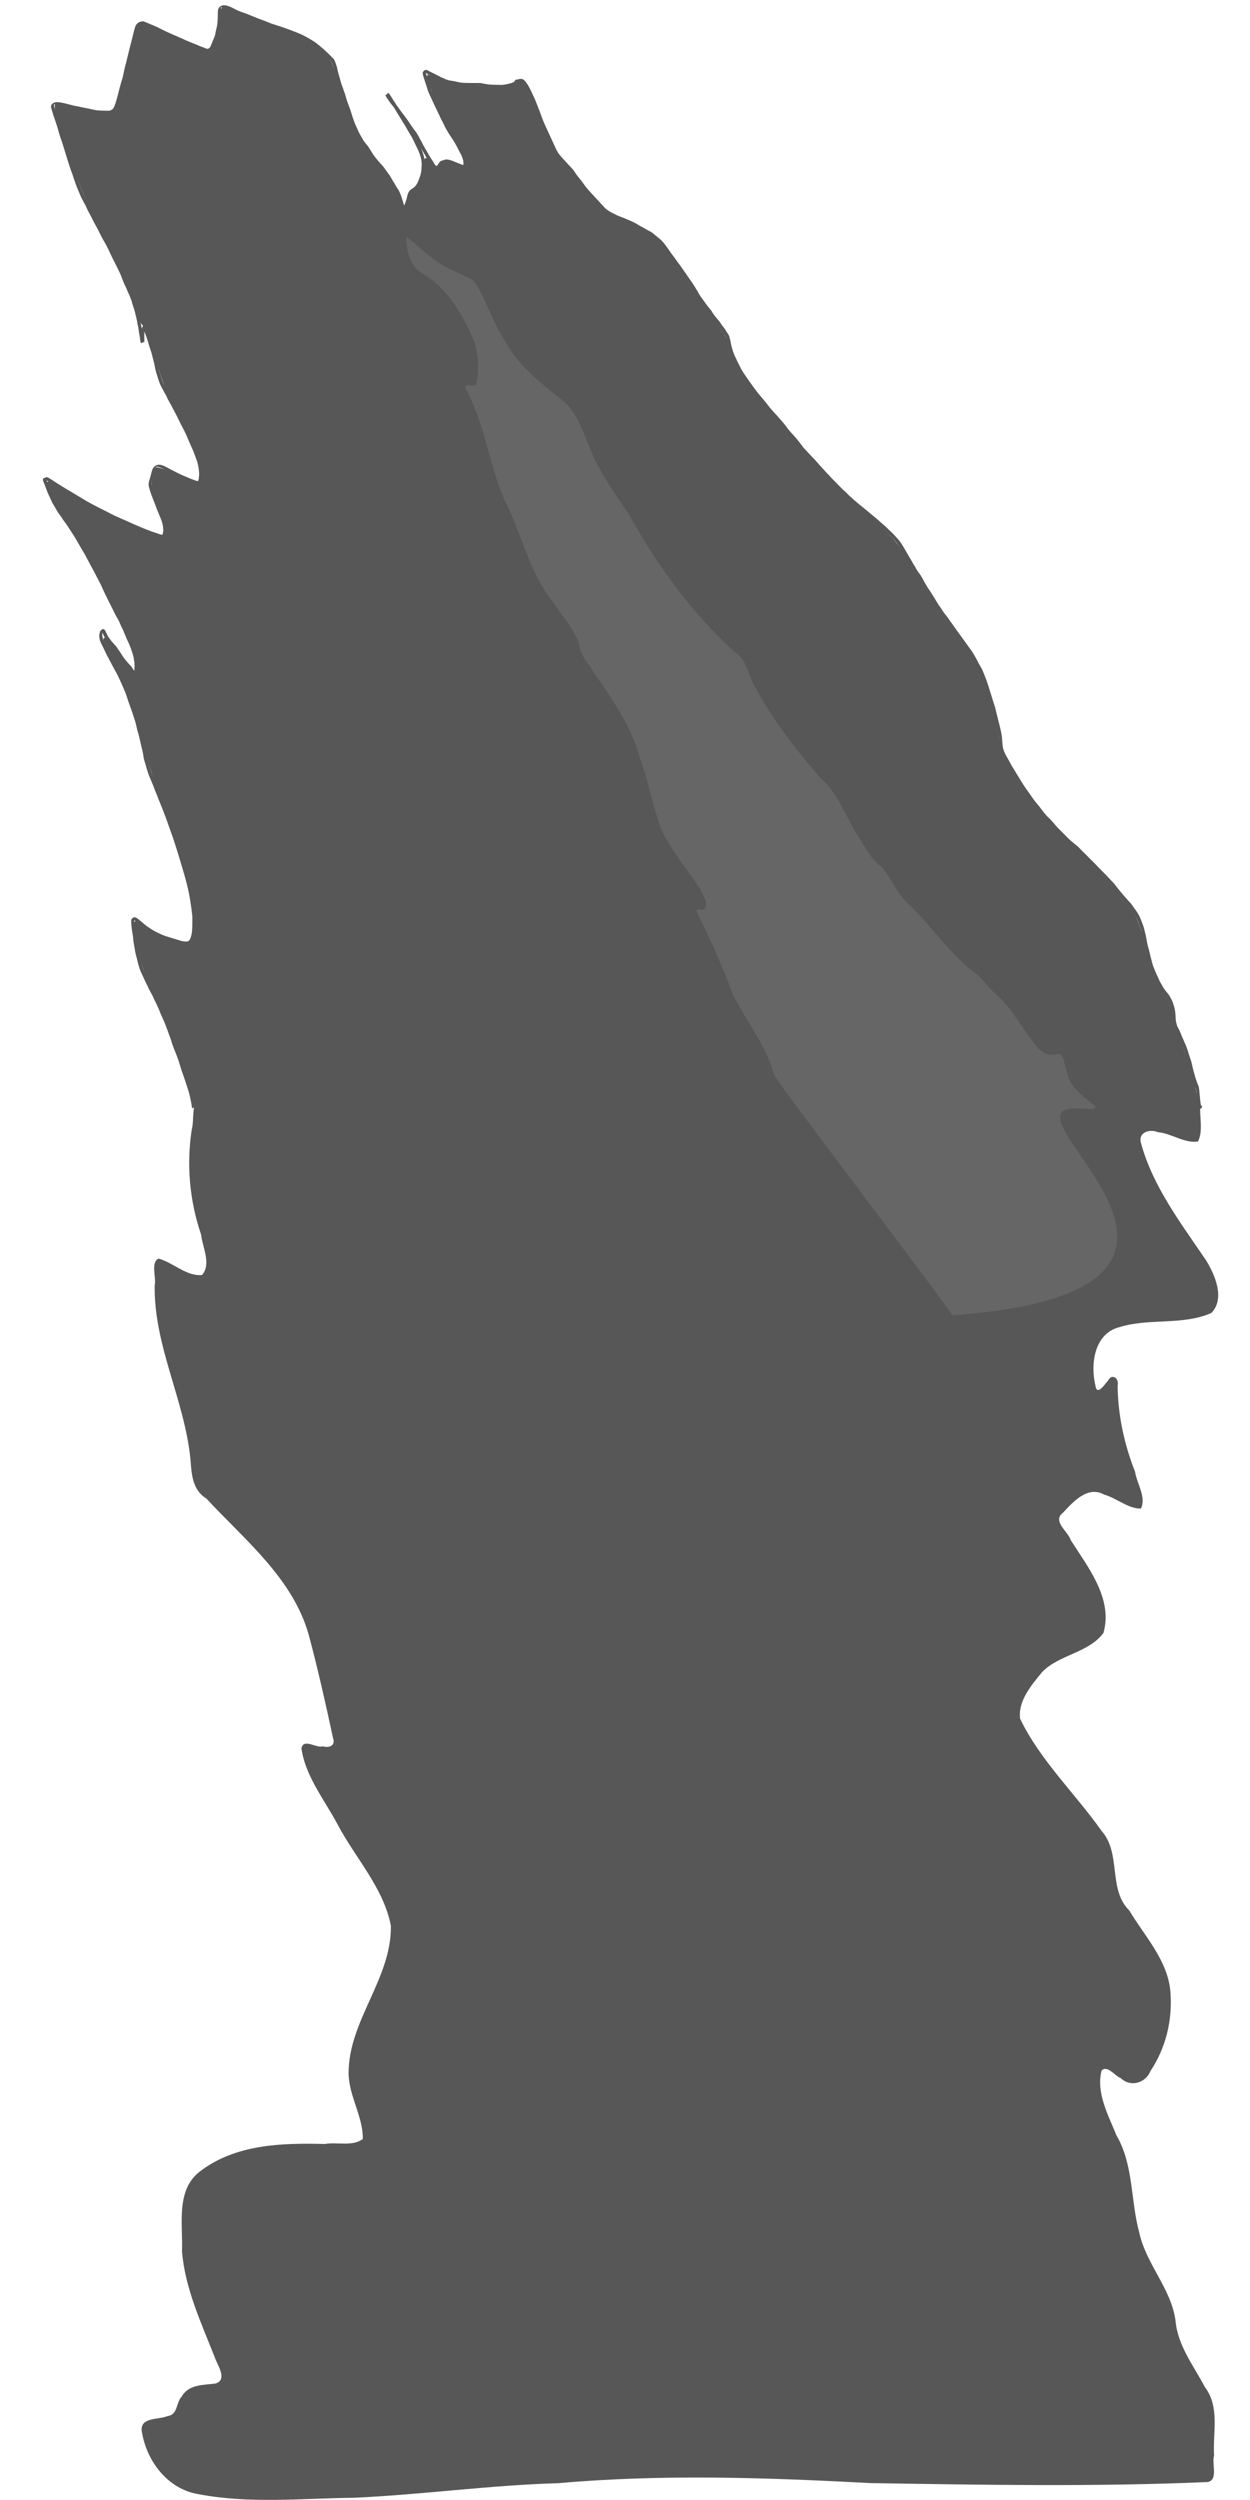 <?xml version="1.0" encoding="UTF-8" standalone="no"?>
<!-- Created with Inkscape (http://www.inkscape.org/) -->

<svg
   xmlns:dc="http://purl.org/dc/elements/1.1/"
   xmlns:cc="http://creativecommons.org/ns#"
   xmlns:rdf="http://www.w3.org/1999/02/22-rdf-syntax-ns#"
   xmlns:svg="http://www.w3.org/2000/svg"
   xmlns="http://www.w3.org/2000/svg"
   xmlns:sodipodi="http://sodipodi.sourceforge.net/DTD/sodipodi-0.dtd"
   xmlns:inkscape="http://www.inkscape.org/namespaces/inkscape"
   width="1024"
   height="2048"
   id="svg2"
   version="1.1"
   inkscape:version="0.48.5 r10040"
   sodipodi:docname="ledge4CragOffshoot.svg"
   inkscape:export-filename="C:\Users\narfman0\Desktop\ledge4CragOffshoot.png"
   inkscape:export-xdpi="90"
   inkscape:export-ydpi="90">
  <sodipodi:namedview
     id="base"
     pagecolor="#ffffff"
     bordercolor="#666666"
     borderopacity="1.0"
     inkscape:pageopacity="0.0"
     inkscape:pageshadow="2"
     inkscape:zoom="0.495"
     inkscape:cx="477.41606"
     inkscape:cy="1347.7418"
     inkscape:document-units="px"
     inkscape:current-layer="layer1"
     showgrid="false"
     inkscape:window-width="678"
     inkscape:window-height="945"
     inkscape:window-x="63"
     inkscape:window-y="0"
     inkscape:window-maximized="0" />
  <defs
     id="defs4" />
  <g
     transform="translate(0,995.638)"
     id="layer1"
     inkscape:groupmode="layer"
     inkscape:label="Layer 1">
    <path
       sodipodi:nodetypes="ccccccccccccccccccccccccccccccccccccccccccccccccccccccccccccccccccccc"
       inkscape:connector-curvature="0"
       id="path3001"
       d="m 182.077,-990.142 c -4.192,6.434 -1.482,15.605 -4.47,22.785 -1.193,5.4 -5.394,14.944 -12.46,11.353 -17.306,-5.468 -33.346,-14.947 -50.514,-20.965 -5.22,0.48 -2.379,8.361 -4.724,11.516 -5.021,19.149 -8.68,38.959 -15.411,57.432 -7.917,7.98 -20.403,2.326 -29.93,1.298 -6.462,-0.647 -13.365,-4.55 -19.635,-3.632 -0.636,9.172 4.726,18.174 6.725,27.136 8.013,27.942 19.276,54.752 33.241,80.219 11.802,23.11 23.438,46.549 30.169,71.68 2.809,3.587 5.886,7.117 6.834,11.912 6.036,17.488 9.483,35.889 18.799,52.131 8.592,19.055 20.906,37.188 24.288,58.07 0.782,4.367 -2.355,10.293 -7.358,7.793 -10.264,-2.732 -19.441,-9.865 -29.826,-11.511 -5.05,7.605 -4.51,17.452 -0.273,25.475 2.499,9.355 8.89,18.922 7.314,28.797 -4.677,4.661 -12.161,-1.574 -17.286,-2.453 -27.326,-10.712 -52.686,-25.784 -78.006,-40.309 -3.316,2.593 2.007,7.973 2.742,11.18 11.258,21.289 26.329,40.215 36.555,62.232 10.43,21.669 23.093,42.759 30.838,65.473 1.228,5.483 1.963,13.423 0.237,17.919 -9.076,-8.304 -15.662,-19.472 -23.378,-28.797 -4.583,0.316 0.661,6.661 1.083,8.982 13.945,26.985 25.518,55.321 31.353,85.164 10.533,36.913 28.197,71.708 36.096,109.379 2.27,13.628 7.787,28.976 1.919,42.242 -4.561,8.007 -15.355,2.078 -21.835,0.356 -9.073,-2.596 -16.489,-8.808 -23.932,-13.884 -3.782,1.367 -0.096,7.737 -0.582,10.788 1.573,19.933 10.321,37.862 18.793,55.631 12.65,26.849 21.613,55.496 29.929,83.819 5.266,5.655 14.463,2.071 21.282,3.266 532.78,3.168 582.372,1.628 800.04,2.549 3.316,-4.83 -0.596,-11.882 -0.87,-17.286 -3.68,-19.093 -11.799,-36.978 -17.519,-55.301 -1.761,-9.99 -4.221,-19.995 -10.829,-27.901 -11.83,-18.557 -12.162,-41.458 -21.811,-60.865 -26.216,-37.544 -64.732,-64.726 -90.898,-102.038 -9.272,-14.38 -19.714,-28.941 -20.901,-46.553 -5.915,-25.395 -12.197,-51.781 -28.627,-72.627 -17.804,-24.095 -33.678,-49.287 -48.963,-75.009 -14.533,-22.907 -38.895,-36.81 -56.814,-56.739 -25.823,-26.302 -49.912,-54.52 -72.112,-83.94 -7.735,-10.519 -12.795,-22.638 -16.1,-35.087 -11.453,-19.539 -26.189,-36.676 -38.296,-55.948 -9.169,-13.792 -18.843,-28.218 -34.607,-35.112 -12.071,-6.73 -26.61,-9.856 -35.047,-21.677 -10.453,-11.986 -20.639,-24.393 -30.301,-37.065 -11.629,-17.704 -16.762,-38.85 -26.899,-57.278 -1.71,-2.518 -7.4,-8.019 -8.821,-2.848 -13.231,5.001 -28.254,2.487 -42.079,1.467 -10.162,-0.527 -19.527,-4.643 -28.807,-7.875 -2.406,4.794 2.817,10.699 3.797,15.506 6.752,18.446 18.295,34.556 26.345,52.294 2.281,3.444 -0.468,9.503 -4.945,6.962 -5.694,-0.903 -13.346,-8.542 -16.653,-0.831 -3.26,4.66 -6.404,-1.807 -7.991,-4.391 -4.4,-3.66 -4.055,4.717 -4.114,7.278 -1.063,6.384 -3.514,13.098 -8.94,16.772 -3.603,4.099 -2.717,12.156 -7.674,14.715 -3.781,-3.492 -3.057,-9.962 -6.804,-13.964 -11.146,-20.317 -29.621,-36.255 -36.353,-58.9 -6.167,-14.956 -9.583,-30.947 -15.704,-45.847 -16.608,-22.321 -45.983,-27.225 -70.207,-37.799 -6.442,-2.147 -12.603,-5.508 -19.073,-7.137 z"
       style="fill:#575757;fill-opacity:1;stroke-width:5;stroke-miterlimit:4;stroke-dasharray:none" />
    <path
       sodipodi:nodetypes="ccccccccccccccccccccccccccccccccccccccccccccccccccccccccccccccccccccccccccccccccccsccccccccccccccccccccccccscccccccccccccccccccccccccccccccccccccccccccccccccccccccscccccccccccccccccsccccccccccccccccccccccccccccccccccccsccccccccccccccccccccsccccccccccccccccccccccccccccccccccccccccccccccccccccccccccccccccccccccccccccccccccccccccccccccccccccccccccccccccccccccccccccccccccccccccccccccccccccccccccccccccccccccccccccccccccccccccccccccccccccccccccccccccccccccccccccccccccccccccccccccccccccccccccccccccccccccccccccccccccccccccccccccccccccccccccsccccccccccccccccccccccccccccccccccccccccccccccccccccccccccccccccccccccccccccccccccccccccccssccccccccccccccscccccccccccccccsccccccccccccccccccccccccccccccccccccccccccccccccccccccccccccccccccccccccccccccccccccccccccccccccccscscccccccccccccccccccccccccccccccccsccccccccccccccccccccccc"
       inkscape:connector-curvature="0"
       d="m 157.388,-87.585 c -0.544,-3.883 -1.311,-7.766 -2.231,-11.569 -0.869,-3.574 -2.207,-6.983 -3.251,-10.497 -1.102,-3.294 -2.325,-6.528 -3.407,-9.83 -1.138,-3.823 -2.275,-7.646 -3.711,-11.35 -1.297,-3.202 -2.568,-6.41 -3.749,-9.666 -0.755,-3.189 -2.114,-6.141 -3.138,-9.226 -1.148,-2.894 -2.105,-5.884 -3.321,-8.743 -1.132,-2.478 -2.182,-4.991 -3.312,-7.47 -0.822,-2.522 -2.102,-4.805 -3.103,-7.235 -1.013,-2.073 -2.104,-4.118 -2.958,-6.276 -0.998,-1.981 -2.153,-3.829 -3.157,-5.809 -1.018,-2.591 -2.435,-4.954 -3.542,-7.493 -1.103,-2.481 -2.295,-4.902 -3.416,-7.375 -1.085,-2.725 -1.849,-5.608 -2.549,-8.478 -0.564,-2.69 -1.463,-5.248 -1.905,-7.973 -0.384,-2.913 -1.065,-5.758 -1.427,-8.68 -0.113,-3.067 -0.77,-6.048 -1.214,-9.067 -0.185,-2.656 -0.782,-5.425 -0.399,-8.083 2.212,-3.302 4.404,-1.364 6.46,0.339 1.819,1.614 3.746,3.086 5.592,4.663 1.944,1.355 3.89,2.738 5.918,3.95 2.193,1.156 4.382,2.297 6.641,3.304 2.58,1.174 5.285,1.89 7.95,2.775 2.606,0.688 5.153,1.537 7.725,2.355 2.388,0.716 4.778,0.926 7.21,0.463 0.316,-0.144 1.245,-0.619 0.948,-0.433 -2.674,1.676 -1.529,0.968 -0.996,0.013 0.526,-0.943 0.901,-2.095 1.303,-3.107 0.891,-2.499 1.03,-5.187 1.145,-7.834 0.089,-3.001 0.072,-6.004 0.067,-9.007 -0.389,-3.904 -0.877,-7.792 -1.531,-11.654 -0.695,-4.99 -1.759,-9.906 -2.96,-14.778 -1.56,-6.226 -3.437,-12.343 -5.258,-18.481 -1.964,-6.577 -4.016,-13.128 -6.179,-19.632 -2.038,-5.701 -4.054,-11.41 -6.085,-17.113 -1.913,-4.925 -3.808,-9.848 -5.849,-14.713 -1.331,-3.71 -2.997,-7.267 -4.277,-10.997 -0.938,-2.437 -2.093,-4.767 -3.017,-7.207 -1.124,-2.413 -1.687,-5.043 -2.543,-7.569 -0.561,-2.424 -1.485,-4.712 -2.046,-7.136 -0.401,-2.828 -0.883,-5.647 -1.619,-8.398 -0.865,-2.83 -1.226,-5.777 -2.015,-8.628 -0.452,-2.464 -1.375,-4.766 -1.931,-7.198 -0.531,-2.368 -1.045,-4.795 -1.791,-7.098 -0.845,-2.485 -1.608,-5.002 -2.464,-7.482 -1.057,-2.966 -2.139,-5.922 -3.173,-8.9 -0.903,-3.102 -1.996,-6.136 -3.265,-9.082 -1.289,-3.057 -2.633,-6.092 -4.059,-9.077 -1.237,-2.747 -2.745,-5.344 -4.18,-7.974 -1.252,-2.386 -2.532,-4.748 -3.782,-7.138 -1.39,-2.496 -2.673,-5.066 -3.866,-7.681 -1.2,-2.735 -2.797,-5.221 -3.77,-8.068 -0.792,-2.616 -0.813,-5.322 0.28,-7.827 3.116,-3.742 4.245,0.146 5.271,2.46 1.011,2.148 2.432,3.966 3.81,5.831 1.338,1.611 2.817,3.072 4.166,4.669 1.13,1.842 2.394,3.571 3.618,5.34 1.212,2.039 2.526,4.032 4.067,5.795 1.336,1.62 2.697,3.236 4.174,4.708 1.362,1.459 2.066,3.511 3.603,4.777 0.983,0.089 1.779,0.071 -1.56,1.164 -0.196,0.064 0.248,-0.359 0.327,-0.564 0.385,-1.003 0.396,-2.194 0.477,-3.255 0.317,-2.777 -0.006,-5.446 -0.511,-8.159 -0.373,-2.91 -1.516,-5.588 -2.363,-8.351 -0.948,-2.408 -1.879,-4.799 -3.08,-7.074 -1.192,-2.638 -2.258,-5.348 -3.337,-8.044 -1.374,-2.492 -2.398,-5.177 -3.579,-7.776 -1.697,-2.861 -3.315,-5.75 -4.692,-8.812 -1.623,-3.263 -3.325,-6.48 -4.914,-9.765 -1.798,-3.6 -3.492,-7.265 -5.121,-10.959 -2.11,-4.192 -4.367,-8.289 -6.495,-12.473 -2.285,-3.982 -4.293,-8.138 -6.515,-12.16 -2.193,-3.739 -4.451,-7.438 -6.56,-11.233 -1.958,-3.401 -4.072,-6.703 -6.252,-9.941 -1.523,-2.587 -3.353,-4.925 -5.099,-7.331 -1.278,-2.14 -2.797,-4.084 -4.237,-6.094 -1.417,-2.365 -2.743,-4.783 -4.169,-7.143 -1.275,-2.303 -2.206,-4.806 -3.382,-7.163 -1.157,-2.269 -1.845,-4.766 -2.818,-7.121 -0.536,-1.947 -2.02,-3.958 -1.859,-6.063 1.074,-0.43 2.098,-1.058 3.222,-1.289 0.709,-0.146 5.232,2.987 5.985,3.466 3.666,2.46 7.465,4.671 11.203,6.999 5.395,3.069 10.653,6.415 16.006,9.571 5.976,3.341 12.117,6.313 18.194,9.424 5.771,3.134 11.883,5.389 17.791,8.175 4.519,1.966 8.999,4.055 13.626,5.712 2.893,1.305 5.945,2.04 8.892,3.164 1.091,0.317 2.215,0.886 3.378,0.716 0.29,-0.043 1.081,-0.471 0.833,-0.303 -2.318,1.575 -1.922,1.228 -1.218,0.113 1.069,-2.551 0.632,-5.216 0.249,-7.871 -0.569,-2.875 -1.739,-5.535 -2.874,-8.187 -1.219,-2.795 -2.307,-5.645 -3.34,-8.527 -1.049,-2.802 -2.237,-5.544 -3.242,-8.364 -0.768,-2.408 -1.648,-4.717 -2.085,-7.235 -0.206,-2.4 0.605,-4.547 1.32,-6.751 0.55,-2.347 1.1,-4.706 1.98,-6.938 2.079,-3.246 4.611,-3.942 7.839,-2.867 2.55,0.903 4.915,2.362 7.327,3.639 2.788,1.303 5.445,2.909 8.277,4.1 2.585,1.086 5.128,2.293 7.734,3.317 2.182,0.643 4.142,1.911 6.441,1.981 0.27,-0.1 1.055,-0.463 0.811,-0.301 -0.545,0.362 -1.089,0.846 -1.726,0.908 -0.292,0.028 0.364,-0.504 0.497,-0.788 0.51,-1.088 0.598,-2.345 0.731,-3.533 0.33,-3.292 -0.146,-6.596 -0.837,-9.798 -0.681,-3.384 -2.161,-6.47 -3.269,-9.693 -1.127,-3.077 -2.659,-5.942 -3.896,-8.962 -1.332,-3.084 -2.519,-6.238 -4.092,-9.191 -1.61,-2.992 -3.104,-6.052 -4.637,-9.091 -1.369,-3.139 -3.143,-6.036 -4.678,-9.077 -1.322,-2.813 -2.958,-5.425 -4.399,-8.163 -0.859,-2.417 -2.358,-4.445 -3.452,-6.718 -1.085,-1.915 -2.144,-3.878 -2.971,-5.944 -0.85,-2.182 -1.419,-4.478 -2.193,-6.687 -0.92,-2.398 -1.283,-4.974 -1.888,-7.476 -0.402,-2.733 -1.329,-5.31 -1.908,-7.996 -0.617,-2.674 -1.556,-5.216 -2.385,-7.812 -0.759,-2.31 -1.361,-4.701 -2.163,-6.994 -0.734,-2.152 -1.497,-4.313 -2.491,-6.341 -0.195,-0.413 -0.573,-1.291 -0.879,-1.692 -0.082,-0.108 -0.182,-0.254 -0.31,-0.248 -0.099,0.004 -0.254,0.307 -0.161,0.27 0.743,-0.296 1.377,-0.96 2.162,-1.068 0.244,-0.034 -0.093,0.526 -0.139,0.789 -0.234,2.665 -0.194,5.35 -0.196,8.025 6.6e-4,0.508 3e-4,1.015 0.002,1.523 0.002,0.753 0.146,2.045 -0.095,2.104 -3.133,0.77 -2.611,1.369 -3.157,-0.626 -0.305,-2.619 -0.684,-5.186 -1.202,-7.768 -0.286,-2.605 -0.767,-5.13 -1.342,-7.674 -0.289,-2.513 -1.1,-4.884 -1.601,-7.347 -0.592,-2.656 -1.524,-5.172 -2.344,-7.745 -0.512,-2.679 -1.685,-5.083 -2.626,-7.59 -1.192,-2.183 -1.931,-4.604 -3.07,-6.814 -1.28,-2.347 -2.056,-4.953 -3.103,-7.415 -0.81,-2.385 -1.972,-4.578 -3.041,-6.831 -1.297,-2.654 -2.585,-5.3 -3.982,-7.892 -1.28,-2.699 -2.606,-5.353 -3.824,-8.087 -1.472,-3.083 -3.157,-6.028 -4.856,-8.968 -1.656,-2.887 -2.939,-6.006 -4.565,-8.908 -1.492,-2.584 -2.83,-5.261 -4.197,-7.924 -1.212,-2.687 -2.862,-5.089 -4.011,-7.811 -1.1,-2.816 -2.784,-5.28 -4.077,-7.979 -1.395,-2.595 -2.346,-5.422 -3.54,-8.118 -1.144,-2.549 -1.981,-5.233 -2.915,-7.874 -0.831,-2.702 -1.766,-5.363 -2.779,-7.991 -1.026,-2.799 -1.837,-5.682 -2.783,-8.513 -0.967,-3.004 -1.802,-6.057 -2.784,-9.055 -0.853,-3.089 -1.902,-6.092 -3.011,-9.081 -0.97,-2.995 -1.696,-6.077 -2.625,-9.087 -0.984,-3.045 -2.074,-6.05 -3.116,-9.074 -0.399,-2.552 -2.015,-4.993 -1.775,-7.616 1.969,-3.715 6.161,-2.889 9.294,-2.232 3.29,0.635 6.497,1.639 9.756,2.415 3.222,0.451 6.368,1.329 9.568,1.918 2.857,0.462 5.639,1.294 8.506,1.721 2.765,0.354 5.552,0.386 8.332,0.413 1.726,0.053 3.383,0.166 4.973,-0.656 0.312,-0.161 1.237,-0.668 0.921,-0.517 -0.534,0.255 -1.049,0.553 -1.574,0.829 1.6,-1.648 2.319,-3.717 3.06,-5.901 0.819,-2.852 1.744,-5.667 2.359,-8.582 0.731,-3.063 1.657,-6.061 2.451,-9.104 1.133,-2.919 1.606,-6.03 2.293,-9.083 0.606,-3.065 1.578,-6.018 2.21,-9.075 0.854,-2.998 1.443,-6.065 2.22,-9.086 0.836,-3.01 1.548,-6.06 2.352,-9.08 0.648,-2.827 1.396,-5.603 2.165,-8.392 0.999,-3.039 3.883,-4.725 6.789,-4.59 2.478,0.938 4.929,2.034 7.391,3.065 2.849,1.12 5.627,2.462 8.337,3.933 2.78,1.308 5.572,2.587 8.362,3.875 2.838,1.04 5.527,2.485 8.349,3.57 2.19,1.23 4.546,1.975 6.822,2.975 2.284,0.901 4.562,1.795 6.793,2.844 2.194,0.72 4.272,1.769 6.497,2.38 0.036,0.861 3.528,-1.204 2.62,-0.667 -3.033,1.796 -1.212,0.374 -0.463,-0.831 1.113,-2.272 1.88,-4.725 2.908,-7.042 1.221,-2.193 1.381,-4.737 1.937,-7.158 0.76,-2.497 1.071,-5.091 1.253,-7.701 0.237,-2.909 -0.029,-5.845 0.311,-8.74 1.044,-3.491 4.338,-4.157 7.211,-3.369 2.548,0.728 4.963,1.957 7.313,3.235 2.767,1.472 5.774,2.273 8.675,3.366 3.496,1.519 7.061,2.825 10.577,4.29 3.304,1.138 6.556,2.407 9.784,3.777 3.174,1.118 6.406,1.981 9.575,3.12 2.918,0.996 5.802,2.106 8.688,3.207 2.496,0.843 4.892,2.007 7.325,3.045 2.364,1.183 4.73,2.408 6.972,3.846 2.048,1.26 4.121,2.49 5.954,4.105 2.026,1.689 4.1,3.299 5.986,5.173 1.86,1.717 3.741,3.431 5.441,5.338 1.918,1.432 2.454,3.623 3.258,5.829 0.872,2.288 1.15,4.741 1.819,7.097 0.842,2.546 1.402,5.2 2.217,7.753 0.641,2.377 1.736,4.543 2.379,6.917 0.961,2.279 1.539,4.704 2.231,7.088 0.879,2.742 1.995,5.375 2.943,8.086 0.82,2.312 1.427,4.72 2.239,7.034 0.734,2.151 1.494,4.312 2.487,6.34 0.948,2.004 1.756,4.092 2.768,6.059 1.027,1.891 2.14,3.723 3.185,5.609 1.117,1.776 2.526,3.276 3.824,4.885 1.247,2.041 2.6,4.004 3.832,6.057 1.337,2.124 2.948,3.996 4.478,5.949 1.374,1.586 2.858,3.055 4.213,4.659 1.391,1.925 2.793,3.843 4.178,5.775 1.494,1.978 2.67,4.183 3.951,6.317 1.151,1.883 2.294,3.76 3.373,5.698 1.405,1.683 2.128,3.807 2.998,5.835 0.667,2.291 1.558,4.493 2.102,6.827 0.194,0.562 0.386,1.301 0.751,1.794 0.153,0.206 0.921,0.03 0.715,0.171 -0.63,0.43 -1.271,0.865 -1.973,1.131 -0.203,0.077 0.276,-0.36 0.413,-0.539 1.27,-2.249 2.062,-4.812 2.782,-7.324 0.54,-2.598 1.164,-5.147 3.18,-6.805 1.12,-0.649 2.24,-1.298 3.361,-1.948 0.316,-0.169 1.26,-0.684 0.948,-0.506 -0.51,0.292 -0.969,0.806 -1.545,0.848 -0.366,0.027 0.569,-0.508 0.823,-0.795 0.729,-0.825 0.792,-1.081 1.321,-2.069 1.34,-2.046 1.973,-4.456 2.832,-6.754 0.899,-2.489 1.079,-5.159 1.211,-7.801 0.251,-2.742 -0.148,-5.414 -0.903,-8.024 -0.903,-2.861 -2.007,-5.684 -3.407,-8.302 -1.235,-2.471 -2.335,-5.005 -3.597,-7.461 -1.312,-1.913 -2.392,-3.988 -3.589,-5.987 -1.289,-2.222 -2.54,-4.498 -3.947,-6.637 -1.376,-2.271 -2.749,-4.535 -4.171,-6.773 -1.4,-2.271 -2.709,-4.627 -4.178,-6.847 -1.324,-1.936 -2.6,-3.89 -3.782,-5.937 -0.665,-0.682 -1,-1.698 -1.715,-2.328 -0.729,-0.642 -3.906,1.281 2.125,-1.156 1.075,2.09 2.511,3.929 3.821,5.847 1.472,2.069 3.276,3.838 4.671,5.966 1.39,1.861 2.62,3.872 4.163,5.591 1.393,1.858 2.729,3.773 4.067,5.682 1.287,2.055 2.689,4.009 4.082,5.978 1.49,1.612 2.571,3.592 3.738,5.48 1.199,2.454 2.659,4.748 3.793,7.236 1.124,1.986 2.24,3.975 3.432,5.912 1.192,2.078 2.277,4.229 3.702,6.133 1.262,1.679 1.966,3.849 3.561,5.209 1.044,0.51 2.988,-0.378 -0.629,1.222 -0.231,0.102 0.41,-0.309 0.593,-0.493 0.422,-0.424 0.78,-0.917 1.177,-1.369 1.819,-2.552 4.566,-4.489 7.568,-4.646 2.322,0.234 4.687,1.082 6.847,2.053 2.099,0.815 4.176,1.695 6.294,2.458 0.048,-0.103 5.345,-0.058 -0.095,0.823 -0.272,0.044 0.352,-0.469 0.464,-0.742 0.231,-0.563 0.161,-1.107 0.155,-1.699 -0.011,-2.446 -0.944,-4.577 -1.846,-6.754 -1.4,-2.244 -2.493,-4.667 -3.714,-7.019 -1.163,-2.164 -2.415,-4.312 -3.784,-6.333 -1.324,-1.887 -2.584,-3.804 -3.75,-5.814 -1.441,-2.407 -2.697,-4.948 -3.872,-7.519 -1.496,-2.365 -2.408,-5.074 -3.718,-7.548 -1.122,-2.146 -2.036,-4.416 -3.156,-6.561 -0.989,-1.992 -1.794,-4.091 -2.808,-6.067 -0.919,-2.074 -1.989,-4.049 -2.626,-6.254 -0.736,-2.577 -1.661,-5.071 -2.476,-7.617 -0.502,-2.199 -1.617,-4.135 -1.624,-6.444 1.453,-3.485 3.897,-2.191 5.821,-0.918 1.872,0.986 3.851,1.737 5.695,2.785 1.947,0.941 3.767,2.117 5.814,2.791 2.043,1.144 4.229,1.686 6.491,1.992 2.393,0.236 4.693,1.025 7.076,1.389 2.645,0.335 5.311,0.359 7.97,0.386 2.782,0.016 5.565,0.007 8.347,0.002 2.41,0.44 4.792,0.977 7.227,1.245 2.689,0.241 5.389,0.253 8.085,0.269 2.63,0.232 5.145,-0.146 7.708,-0.713 1.53,-0.181 2.937,-0.859 4.316,-1.556 0.371,-0.187 1.407,-0.862 1.118,-0.547 -0.362,0.395 -0.901,0.534 -1.351,0.801 2.981,-2.071 4.74,-3.702 8.039,-2.453 1.574,1.153 2.714,2.959 3.843,4.604 1.105,1.892 2.067,3.859 3.05,5.829 0.885,2.043 1.824,4.056 2.79,6.057 0.999,2.36 1.814,4.79 2.783,7.162 0.98,2.184 1.693,4.483 2.556,6.718 0.786,2.126 1.547,4.282 2.541,6.306 0.949,2.004 1.755,4.093 2.766,6.062 0.973,1.991 1.777,4.081 2.787,6.049 0.972,1.992 1.775,4.083 2.784,6.052 0.809,2.062 1.858,3.94 3.008,5.791 1.214,1.688 2.661,3.139 3.98,4.722 1.391,1.512 2.849,2.957 4.182,4.531 1.395,1.507 2.849,2.959 4.179,4.536 1.135,1.772 2.25,3.574 3.607,5.157 1.462,1.827 2.887,3.647 4.285,5.531 1.21,1.809 2.518,3.565 3.991,5.131 1.354,1.549 2.693,3.131 4.146,4.573 1.39,1.51 2.724,3.09 4.177,4.532 1.39,1.512 2.724,3.095 4.176,4.538 1.523,1.936 3.379,3.169 5.358,4.449 1.952,1.092 3.957,2.051 5.952,3.048 2.447,1.144 5.042,1.878 7.494,2.997 2.462,0.994 4.86,2.148 7.271,3.277 2.147,1.215 4.215,2.617 6.43,3.68 1.849,1.071 3.678,2.219 5.614,3.098 1.861,0.922 3.391,2.344 4.974,3.711 1.845,1.503 3.73,2.904 5.382,4.665 1.884,2.106 3.487,4.482 5.167,6.779 1.461,2.334 3.167,4.462 4.777,6.673 1.542,2.231 3.192,4.363 4.802,6.534 1.378,2.078 2.831,4.088 4.274,6.113 1.325,2.072 2.753,4.052 4.172,6.049 1.424,2.139 2.912,4.239 4.18,6.498 1.431,1.96 2.347,4.269 3.734,6.26 1.334,1.966 2.862,3.771 4.179,5.757 1.413,2.052 3.037,3.903 4.571,5.843 1.129,1.825 2.263,3.663 3.645,5.276 1.239,1.691 2.811,3.032 3.914,4.839 1.098,1.799 2.415,3.4 3.67,5.064 1.002,1.91 2.4,3.517 3.39,5.429 0.854,2.515 1.323,5.19 1.849,7.812 0.715,2.852 1.48,5.655 2.68,8.315 1.435,3.104 2.853,6.23 4.48,9.223 1.754,4.014 4.461,7.326 6.803,10.913 2.474,3.471 4.932,6.958 7.528,10.324 2.778,3.458 5.731,6.731 8.461,10.236 2.392,3.346 5.283,6.187 8,9.203 2.333,2.81 4.836,5.457 7.078,8.354 1.983,3.102 4.543,5.611 6.947,8.297 2.557,2.833 4.818,5.938 7.125,9.006 2.552,2.838 5.186,5.586 7.795,8.362 2.376,2.248 4.331,4.923 6.616,7.27 2.237,2.417 4.375,4.906 6.709,7.222 2.155,2.496 4.527,4.757 6.813,7.108 2.377,2.554 4.871,4.969 7.461,7.264 1.866,2.133 4.118,3.766 6.113,5.738 2.218,1.919 4.448,3.818 6.734,5.64 2.345,1.882 4.679,3.75 6.961,5.718 2.081,1.665 4.093,3.419 6.127,5.148 2.164,1.862 4.245,3.83 6.422,5.673 1.76,1.744 3.551,3.441 5.356,5.132 1.845,2.063 3.793,4.005 5.549,6.161 1.83,2.388 3.35,5.044 4.897,7.654 1.474,2.572 2.882,5.215 4.485,7.696 1.123,2.124 2.329,4.169 3.621,6.175 0.968,1.906 2.08,3.742 3.439,5.346 1.335,1.672 2.232,3.66 3.285,5.533 1.074,1.859 2.177,3.693 3.219,5.579 1.344,1.886 2.584,3.853 3.825,5.819 1.363,2.289 2.874,4.473 4.166,6.813 1.302,2.16 2.886,4.086 4.179,6.253 1.241,2.002 2.744,3.766 4.17,5.605 1.359,1.988 2.777,3.924 4.178,5.878 1.61,2.214 3.188,4.449 4.745,6.709 1.827,2.498 3.676,4.971 5.469,7.499 1.599,2.366 3.318,4.623 5.005,6.914 1.61,2.209 2.909,4.663 4.281,7.049 1.152,2.249 2.27,4.55 3.598,6.685 1.433,2.228 2.224,4.817 3.281,7.25 1.097,2.515 1.907,5.155 2.82,7.75 0.986,2.95 1.809,5.961 2.779,8.917 0.913,3.208 2.002,6.35 3.011,9.523 0.927,3.874 1.837,7.75 2.852,11.602 0.989,3.871 1.982,7.725 2.569,11.696 0.397,3.059 0.313,6.133 0.887,9.162 0.403,2.499 1.57,4.752 2.681,6.952 1.686,2.789 3.121,5.741 4.789,8.54 2.366,3.862 4.658,7.781 7.093,11.592 2.441,4.331 5.43,8.227 8.241,12.264 2.204,3.346 4.694,6.441 7.267,9.452 2.214,3.019 4.424,5.994 7.041,8.611 2.932,2.535 5.235,5.755 7.891,8.597 2.855,2.85 5.726,5.68 8.536,8.583 2.559,2.594 5.545,4.601 8.217,7.032 2.182,2.271 4.35,4.552 6.654,6.678 2.036,2.207 4.228,4.235 6.33,6.367 2.568,2.773 5.244,5.416 7.878,8.111 2.146,2.02 4.126,4.246 6.125,6.435 2.059,1.811 3.626,4.141 5.342,6.303 1.664,2.098 3.427,4.1 5.094,6.194 1.401,1.617 2.908,3.124 4.287,4.763 1.636,1.575 2.911,3.533 4.175,5.456 1.642,1.959 2.99,4.168 4.179,6.475 1.239,2.377 2.032,4.943 2.987,7.451 0.941,2.273 1.26,4.739 1.954,7.101 0.684,2.46 0.841,5.01 1.457,7.487 0.389,2.434 1.289,4.7 1.831,7.09 0.522,2.444 1.126,4.891 1.794,7.297 0.609,2.777 1.585,5.393 2.69,7.972 0.898,2.304 1.94,4.54 3.01,6.756 0.692,2.137 2.068,3.856 3.039,5.827 0.975,1.895 2.293,3.501 3.548,5.17 1.437,1.517 2.636,3.337 3.531,5.284 1.294,2.015 1.91,4.382 2.625,6.683 0.849,2.846 1.071,5.831 1.213,8.799 -0.014,2.606 0.588,5.124 1.471,7.523 1.208,2.038 2.25,4.184 3.042,6.451 0.912,2.27 1.987,4.461 2.85,6.752 1.118,1.993 1.728,4.225 2.55,6.365 0.661,2.311 1.381,4.603 2.207,6.854 0.985,2.574 1.337,5.332 2.091,7.983 0.46,2.454 1.374,4.75 1.927,7.177 0.833,2.326 1.473,4.73 2.54,6.947 1.068,2.417 1.19,14.389 2.38,16.739 0.623,-2.787 0.504,1.195 0.504,1.195 l -2.397,1.472 0,0 c 0.29,-2.667 1.946,-1.934 -0.494,-1.176 -1.189,-2.353 -1.316,-14.325 -2.383,-16.744 -1.076,-2.238 -1.732,-4.66 -2.573,-7.009 -0.544,-2.423 -1.465,-4.711 -1.918,-7.162 -0.752,-2.644 -1.103,-5.393 -2.08,-7.962 -0.834,-2.246 -1.551,-4.538 -2.208,-6.849 -0.822,-2.142 -1.432,-4.373 -2.55,-6.368 -0.86,-2.296 -1.939,-4.488 -2.85,-6.761 -0.788,-2.267 -1.843,-4.403 -3.044,-6.444 -0.895,-2.428 -1.52,-4.976 -1.507,-7.615 -0.135,-2.942 -0.344,-5.902 -1.18,-8.725 -0.711,-2.288 -1.327,-4.639 -2.612,-6.644 -0.885,-1.93 -2.083,-3.718 -3.501,-5.226 -1.27,-1.682 -2.589,-3.311 -3.574,-5.221 -0.97,-1.972 -2.35,-3.69 -3.039,-5.83 -1.071,-2.221 -2.114,-4.462 -3.012,-6.771 -1.11,-2.592 -2.099,-5.218 -2.71,-8.008 -0.68,-2.407 -1.275,-4.865 -1.804,-7.311 -0.535,-2.391 -1.443,-4.65 -1.828,-7.084 -0.618,-2.473 -0.785,-5.014 -1.452,-7.475 -0.694,-2.354 -1.014,-4.809 -1.943,-7.079 -0.952,-2.496 -1.73,-5.057 -2.966,-7.423 -1.185,-2.297 -2.539,-4.485 -4.168,-6.443 -1.26,-1.913 -2.534,-3.853 -4.162,-5.423 -1.386,-1.635 -2.888,-3.15 -4.288,-4.773 -1.669,-2.092 -3.421,-4.105 -5.09,-6.198 -1.706,-2.163 -3.286,-4.468 -5.331,-6.285 -1.999,-2.184 -3.975,-4.408 -6.114,-6.431 -2.632,-2.696 -5.301,-5.347 -7.878,-8.109 -2.104,-2.125 -4.296,-4.148 -6.329,-6.352 -2.301,-2.127 -4.458,-4.42 -6.649,-6.679 -2.681,-2.426 -5.664,-4.449 -8.219,-7.053 -2.812,-2.903 -5.686,-5.732 -8.538,-8.589 -2.647,-2.848 -4.968,-6.046 -7.892,-8.584 -2.617,-2.627 -4.829,-5.612 -7.048,-8.634 -2.578,-3.02 -5.073,-6.123 -7.278,-9.48 -2.807,-4.045 -5.79,-7.95 -8.236,-12.281 -2.449,-3.804 -4.735,-7.733 -7.117,-11.588 -1.673,-2.804 -3.112,-5.763 -4.806,-8.554 -1.128,-2.223 -2.312,-4.502 -2.723,-7.028 -0.58,-3.036 -0.507,-6.11 -0.882,-9.18 -0.573,-3.964 -1.56,-7.807 -2.548,-11.668 -1.012,-3.846 -1.936,-7.713 -2.849,-11.585 -1.009,-3.172 -2.11,-6.308 -3.015,-9.517 -0.974,-2.951 -1.792,-5.962 -2.778,-8.91 -0.916,-2.586 -1.72,-5.22 -2.813,-7.728 -1.05,-2.421 -1.836,-4.994 -3.261,-7.21 -1.325,-2.141 -2.455,-4.438 -3.602,-6.695 -1.365,-2.378 -2.658,-4.823 -4.267,-7.018 -1.688,-2.292 -3.395,-4.561 -5.002,-6.922 -1.795,-2.528 -3.638,-5.008 -5.473,-7.501 -1.558,-2.256 -3.131,-4.495 -4.748,-6.701 -1.401,-1.95 -2.806,-3.891 -4.174,-5.868 -1.437,-1.846 -2.935,-3.629 -4.183,-5.64 -1.297,-2.167 -2.886,-4.094 -4.182,-6.263 -1.291,-2.333 -2.798,-4.514 -4.161,-6.795 -1.244,-1.971 -2.492,-3.939 -3.836,-5.833 -1.043,-1.885 -2.145,-3.718 -3.218,-5.577 -1.041,-1.858 -1.932,-3.829 -3.258,-5.483 -1.356,-1.624 -2.485,-3.46 -3.456,-5.38 -1.293,-2.006 -2.492,-4.055 -3.616,-6.179 -1.598,-2.489 -3.014,-5.13 -4.484,-7.709 -1.542,-2.596 -3.057,-5.238 -4.883,-7.61 -1.75,-2.144 -3.684,-4.082 -5.528,-6.128 -1.807,-1.682 -3.587,-3.385 -5.348,-5.121 -2.17,-1.854 -4.259,-3.814 -6.427,-5.67 -2.026,-1.741 -4.048,-3.48 -6.122,-5.154 -2.274,-1.974 -4.617,-3.825 -6.957,-5.708 -2.285,-1.838 -4.532,-3.729 -6.749,-5.665 -1.997,-1.96 -4.237,-3.602 -6.102,-5.727 -2.592,-2.302 -5.077,-4.737 -7.466,-7.286 -2.288,-2.347 -4.66,-4.606 -6.813,-7.102 -2.336,-2.315 -4.468,-4.815 -6.713,-7.225 -2.284,-2.351 -4.24,-5.027 -6.617,-7.277 -2.606,-2.793 -5.26,-5.533 -7.802,-8.395 -2.303,-3.061 -4.571,-6.151 -7.122,-8.978 -2.409,-2.689 -4.961,-5.217 -6.954,-8.317 -2.239,-2.89 -4.74,-5.529 -7.069,-8.334 -2.719,-3.023 -5.606,-5.877 -8,-9.228 -2.73,-3.506 -5.691,-6.771 -8.464,-10.236 -2.599,-3.373 -5.068,-6.861 -7.537,-10.346 -2.348,-3.591 -5.062,-6.91 -6.822,-10.929 -1.632,-2.998 -3.061,-6.127 -4.502,-9.236 -1.214,-2.679 -1.98,-5.506 -2.71,-8.379 -0.517,-2.594 -0.997,-5.234 -1.817,-7.73 -0.983,-1.896 -2.373,-3.489 -3.367,-5.383 -1.265,-1.669 -2.579,-3.286 -3.684,-5.091 -1.097,-1.789 -2.668,-3.115 -3.892,-4.798 -1.374,-1.625 -2.519,-3.456 -3.648,-5.286 -1.542,-1.943 -3.159,-3.81 -4.577,-5.868 -1.32,-1.981 -2.855,-3.777 -4.182,-5.748 -1.383,-2.005 -2.314,-4.314 -3.742,-6.288 -1.264,-2.247 -2.747,-4.339 -4.168,-6.467 -1.42,-1.995 -2.838,-3.983 -4.172,-6.048 -1.443,-2.022 -2.885,-4.039 -4.27,-6.109 -1.611,-2.171 -3.25,-4.314 -4.801,-6.537 -1.613,-2.208 -3.309,-4.344 -4.773,-6.675 -1.676,-2.285 -3.27,-4.655 -5.155,-6.744 -1.652,-1.744 -3.537,-3.136 -5.372,-4.637 -1.559,-1.359 -3.088,-2.744 -4.932,-3.644 -1.927,-0.904 -3.763,-2.037 -5.616,-3.104 -2.202,-1.089 -4.273,-2.474 -6.422,-3.681 -2.409,-1.134 -4.816,-2.261 -7.271,-3.271 -2.465,-1.095 -5.053,-1.854 -7.501,-3.003 -2.009,-0.985 -4.015,-1.969 -5.97,-3.073 -2.001,-1.279 -3.838,-2.582 -5.392,-4.5 -1.444,-1.454 -2.786,-3.025 -4.176,-4.538 -1.444,-1.452 -2.787,-3.021 -4.177,-4.532 -1.447,-1.456 -2.797,-3.028 -4.151,-4.582 -1.47,-1.585 -2.792,-3.341 -4.005,-5.162 -1.389,-1.883 -2.82,-3.69 -4.278,-5.511 -1.347,-1.593 -2.471,-3.385 -3.607,-5.158 -1.336,-1.571 -2.785,-3.027 -4.179,-4.535 -1.339,-1.569 -2.793,-3.019 -4.183,-4.533 -1.334,-1.588 -2.782,-3.057 -4,-4.76 -1.155,-1.858 -2.206,-3.746 -3.019,-5.814 -1.008,-1.97 -1.814,-4.059 -2.784,-6.052 -1.009,-1.969 -1.816,-4.057 -2.786,-6.049 -1.01,-1.971 -1.821,-4.06 -2.768,-6.067 -0.998,-2.033 -1.766,-4.195 -2.553,-6.331 -0.865,-2.232 -1.569,-4.534 -2.551,-6.715 -0.965,-2.367 -1.781,-4.79 -2.777,-7.143 -0.965,-2 -1.904,-4.011 -2.788,-6.053 -0.976,-1.957 -1.931,-3.912 -3.031,-5.791 -1.098,-1.592 -2.198,-3.378 -3.756,-4.45 -0.911,-0.32 -1.606,-0.547 -2.572,-0.337 -0.314,0.068 -1.105,0.579 -0.923,0.291 0.294,-0.466 0.906,-0.563 1.314,-0.912 0.306,-0.261 -0.67,0.431 -1.004,0.647 -2.796,1.772 -5.582,3.679 -8.847,4.188 -2.569,0.566 -5.107,0.859 -7.737,0.66 -2.702,-0.019 -5.409,-0.035 -8.103,-0.291 -2.426,-0.28 -4.797,-0.843 -7.208,-1.221 -2.783,0.004 -5.566,0.013 -8.349,-0.005 -2.668,-0.031 -5.343,-0.06 -7.995,-0.416 -2.377,-0.381 -4.678,-1.164 -7.073,-1.386 -2.272,-0.329 -4.455,-0.917 -6.521,-2.033 -2.047,-0.708 -3.889,-1.881 -5.842,-2.833 -1.863,-1.024 -3.839,-1.794 -5.709,-2.8 -0.121,-0.08 -1.228,-0.817 -1.415,-0.9 -1.078,-0.476 -1.505,0.099 -1.204,-0.198 4.383,-4.307 1.906,-1.365 1.585,-0.976 -0.083,2.287 1.102,4.182 1.566,6.359 0.812,2.55 1.739,5.047 2.482,7.624 0.624,2.189 1.692,4.142 2.6,6.199 1.012,1.977 1.82,4.073 2.806,6.066 1.118,2.146 2.033,4.414 3.151,6.563 1.309,2.481 2.231,5.191 3.722,7.566 1.171,2.563 2.427,5.091 3.867,7.487 1.164,2.004 2.419,3.915 3.737,5.798 1.371,2.035 2.639,4.185 3.8,6.365 1.222,2.362 2.325,4.788 3.726,7.042 0.918,2.209 1.872,4.372 1.906,6.854 0.125,3.248 -2.263,5.246 -5.262,4.67 -2.116,-0.782 -4.207,-1.634 -6.302,-2.474 -2.147,-0.927 -4.465,-1.81 -6.774,-1.941 -1.109,0.119 -3.876,1.344 -0.743,-0.459 0.184,-0.106 -2.134,1.756 -2.059,2.175 -1.525,1.676 -3.648,4.737 -6.033,3.388 -1.567,-1.43 -2.333,-3.545 -3.584,-5.267 -1.421,-1.919 -2.521,-4.069 -3.717,-6.156 -1.195,-1.951 -2.323,-3.946 -3.445,-5.948 -1.125,-2.478 -2.579,-4.762 -3.777,-7.2 -1.167,-1.881 -2.247,-3.851 -3.73,-5.463 -1.395,-1.969 -2.788,-3.93 -4.084,-5.979 -1.333,-1.898 -2.654,-3.811 -4.048,-5.654 -1.544,-1.74 -2.796,-3.748 -4.184,-5.63 -1.396,-2.123 -3.203,-3.889 -4.667,-5.962 -1.321,-1.932 -2.765,-3.785 -3.86,-5.883 3.018,-3.252 2.034,-2.588 4.379,0.487 1.179,2.041 2.451,3.99 3.769,5.923 1.465,2.225 2.783,4.576 4.18,6.851 1.423,2.235 2.792,4.502 4.17,6.769 1.404,2.147 2.666,4.419 3.954,6.646 1.204,2.003 2.286,4.084 3.597,6.007 1.258,2.456 2.361,4.987 3.591,7.459 1.405,2.639 2.525,5.477 3.439,8.357 0.778,2.636 1.192,5.345 0.947,8.12 -0.124,2.667 -0.288,5.365 -1.166,7.888 -0.858,2.307 -1.479,4.736 -2.819,6.79 -1.331,2.669 -2.709,3.484 -5.267,5.106 -0.305,0.193 -1.186,0.785 -0.955,0.495 0.361,-0.452 0.911,-0.674 1.366,-1.011 -2.11,1.516 -2.741,4.038 -3.26,6.628 -0.707,2.535 -1.515,5.102 -2.728,7.403 -1.996,3.542 -4.016,3.119 -4.867,0.066 -0.533,-2.319 -1.424,-4.499 -2.079,-6.776 -0.866,-2.02 -1.587,-4.128 -2.984,-5.807 -1.078,-1.935 -2.219,-3.809 -3.366,-5.691 -1.272,-2.13 -2.447,-4.326 -3.939,-6.294 -1.383,-1.924 -2.771,-3.845 -4.169,-5.753 -1.364,-1.601 -2.844,-3.079 -4.217,-4.67 -1.54,-1.959 -3.146,-3.852 -4.49,-5.985 -1.228,-2.039 -2.579,-3.987 -3.819,-6.015 -1.314,-1.618 -2.725,-3.14 -3.848,-4.932 -1.048,-1.888 -2.162,-3.723 -3.19,-5.618 -1.011,-1.97 -1.823,-4.058 -2.77,-6.064 -0.998,-2.039 -1.767,-4.209 -2.503,-6.373 -0.816,-2.312 -1.415,-4.724 -2.236,-7.037 -0.944,-2.718 -2.06,-5.358 -2.949,-8.101 -0.694,-2.385 -1.276,-4.81 -2.237,-7.091 -0.635,-2.372 -1.735,-4.531 -2.37,-6.905 -0.82,-2.554 -1.373,-5.214 -2.224,-7.76 -0.669,-2.349 -0.95,-4.791 -1.809,-7.076 -0.796,-2.175 -1.308,-4.314 -3.203,-5.728 -1.701,-1.896 -3.57,-3.614 -5.425,-5.327 -1.889,-1.862 -3.963,-3.465 -5.983,-5.154 -1.834,-1.591 -3.894,-2.814 -5.931,-4.069 -2.243,-1.413 -4.579,-2.663 -6.946,-3.81 -2.427,-1.043 -4.826,-2.189 -7.316,-3.038 -2.882,-1.105 -5.768,-2.202 -8.68,-3.205 -3.173,-1.141 -6.419,-1.975 -9.585,-3.132 -3.224,-1.375 -6.482,-2.618 -9.776,-3.78 -3.517,-1.454 -7.074,-2.782 -10.575,-4.279 -2.915,-1.08 -5.93,-1.901 -8.7,-3.395 -2.345,-1.256 -4.745,-2.478 -7.289,-3.172 -0.602,-0.15 -1.313,-0.378 -1.945,-0.347 -0.335,0.016 -1.165,0.502 -0.989,0.192 0.323,-0.572 0.993,-0.805 1.527,-1.143 0.532,-0.338 -2.344,1.754 -1.067,1.642 -0.39,2.883 -0.076,5.821 -0.32,8.724 -0.173,2.624 -0.457,5.24 -1.228,7.748 -0.601,2.42 -0.678,5.007 -1.913,7.213 -1.076,2.299 -1.808,4.78 -2.893,7.075 -1.515,2.54 -4.057,4.707 -6.95,4.398 -2.227,-0.639 -4.326,-1.671 -6.521,-2.419 -2.228,-1.049 -4.513,-1.922 -6.79,-2.837 -2.27,-1 -4.62,-1.751 -6.808,-2.971 -2.818,-1.105 -5.521,-2.528 -8.357,-3.586 -2.79,-1.296 -5.595,-2.556 -8.369,-3.89 -2.71,-1.455 -5.48,-2.795 -8.325,-3.907 -2.443,-1.008 -4.859,-2.165 -7.348,-2.974 -1.381,-0.017 -3.082,0.853 -0.183,-1.054 0.285,-0.188 -0.563,0.397 -0.801,0.65 -0.644,0.685 -0.71,1.072 -1.08,1.957 -0.757,2.795 -1.55,5.557 -2.171,8.394 -0.824,3.011 -1.499,6.075 -2.354,9.077 -0.777,3.017 -1.362,6.079 -2.226,9.071 -0.618,3.065 -1.599,6.014 -2.207,9.082 -0.71,3.048 -1.123,6.181 -2.29,9.091 -0.781,3.043 -1.718,6.033 -2.457,9.09 -0.601,2.93 -1.533,5.749 -2.339,8.615 -0.758,2.211 -1.425,4.324 -2.994,6.05 -3.481,2.391 -4.982,3.585 -9.106,3.211 -2.788,-0.032 -5.582,-0.071 -8.352,-0.445 -2.864,-0.445 -5.649,-1.277 -8.509,-1.73 -3.199,-0.605 -6.351,-1.458 -9.571,-1.932 -3.254,-0.789 -6.464,-1.77 -9.75,-2.407 -1.489,-0.29 -3.006,-0.572 -4.529,-0.479 -0.37,0.023 -1.262,0.539 -1.101,0.175 0.259,-0.587 0.949,-0.819 1.499,-1.078 0.211,-0.099 -0.292,0.386 -0.438,0.579 -0.401,2.539 1.373,5.006 1.696,7.495 1.041,3.028 2.134,6.035 3.12,9.083 0.933,3.002 1.654,6.08 2.616,9.072 1.109,2.993 2.168,5.996 3.017,9.091 0.987,2.995 1.817,6.05 2.784,9.053 0.95,2.823 1.755,5.704 2.78,8.498 1.021,2.628 1.948,5.296 2.781,8 0.938,2.631 1.768,5.309 2.906,7.852 1.19,2.695 2.14,5.519 3.536,8.11 1.29,2.706 2.975,5.176 4.082,7.993 1.142,2.717 2.795,5.109 3.997,7.792 1.367,2.658 2.706,5.331 4.193,7.914 1.618,2.905 2.907,6.018 4.558,8.906 1.705,2.948 3.394,5.903 4.875,8.993 1.218,2.726 2.54,5.373 3.817,8.065 1.397,2.599 2.686,5.25 3.992,7.905 1.072,2.255 2.239,4.451 3.046,6.842 1.044,2.456 1.818,5.053 3.093,7.394 1.142,2.221 1.895,4.649 3.087,6.846 0.939,2.513 2.122,4.92 2.633,7.604 0.819,2.585 1.755,5.112 2.36,7.775 0.495,2.463 1.317,4.827 1.599,7.34 0.574,2.548 1.072,5.071 1.345,7.681 0.516,2.575 0.916,5.131 1.196,7.747 0.565,2.109 0.475,0.624 -1.836,3.203 -0.051,0.057 0.194,0.031 0.217,-0.045 0.178,-0.583 0.003,-1.228 0.002,-1.842 -4e-4,-0.508 -0.002,-1.016 -0.003,-1.523 -4.3e-4,-2.687 -0.034,-5.38 0.161,-8.061 0.5,-3.866 3.373,-3.823 4.204,-0.86 0.999,2.04 1.77,4.21 2.507,6.375 0.808,2.293 1.402,4.692 2.164,7.003 0.827,2.608 1.771,5.158 2.399,7.84 0.571,2.686 1.505,5.257 1.902,7.99 0.604,2.491 0.971,5.054 1.879,7.444 0.778,2.202 1.337,4.499 2.187,6.675 0.821,2.061 1.883,4.015 2.961,5.925 1.09,2.271 2.588,4.297 3.441,6.712 1.441,2.74 3.074,5.356 4.396,8.171 1.534,3.042 3.311,5.937 4.678,9.077 1.533,3.036 3.024,6.095 4.633,9.085 1.58,2.96 2.772,6.123 4.108,9.218 1.235,3.028 2.779,5.893 3.905,8.978 1.106,3.238 2.596,6.332 3.282,9.728 0.708,3.227 1.197,6.563 0.89,9.885 -0.353,3.492 -1.155,6.09 -5.02,6.791 -2.299,-0.183 -4.294,-1.382 -6.484,-2.058 -2.599,-1.045 -5.149,-2.233 -7.732,-3.327 -2.829,-1.215 -5.498,-2.807 -8.289,-4.12 -2.407,-1.262 -4.755,-2.731 -7.31,-3.592 -0.603,-0.188 -1.377,-0.478 -2.018,-0.495 -0.356,-0.01 -1.188,0.481 -1.061,0.12 0.148,-0.421 2.882,-2.69 0.023,0.304 -0.931,2.199 -1.451,4.576 -1.99,6.916 -0.688,2.169 -1.548,4.248 -1.387,6.613 0.424,2.504 1.3,4.794 2.059,7.187 0.998,2.823 2.185,5.566 3.237,8.367 1.029,2.877 2.117,5.72 3.334,8.508 1.15,2.675 2.319,5.365 2.91,8.261 0.396,2.715 0.844,5.415 -0.152,8.058 -1.802,3.449 -4.882,3.545 -7.799,2.36 -2.941,-1.122 -5.988,-1.864 -8.874,-3.171 -4.619,-1.684 -9.103,-3.767 -13.618,-5.749 -5.909,-2.784 -12.017,-5.055 -17.789,-8.188 -6.082,-3.114 -12.226,-6.089 -18.205,-9.436 -5.356,-3.161 -10.62,-6.505 -16.024,-9.567 -3.74,-2.333 -7.553,-4.524 -11.221,-6.989 -1.296,-0.817 -2.585,-1.626 -3.914,-2.377 -0.361,-0.204 -0.711,-0.432 -1.081,-0.614 -0.313,-0.154 -1.061,-0.033 -0.964,-0.391 0.209,-0.773 1.027,-1.161 1.541,-1.741 -0.455,1.915 1.376,4.117 1.767,5.918 0.971,2.348 1.659,4.836 2.81,7.1 1.169,2.352 2.096,4.848 3.365,7.144 1.424,2.351 2.741,4.767 4.161,7.12 1.443,2.007 2.954,3.957 4.235,6.094 1.749,2.408 3.569,4.759 5.093,7.348 2.184,3.246 4.3,6.557 6.26,9.967 2.106,3.798 4.371,7.492 6.556,11.236 2.225,4.025 4.235,8.183 6.519,12.171 2.127,4.191 4.394,8.288 6.507,12.484 1.633,3.689 3.323,7.351 5.12,10.947 1.589,3.288 3.303,6.502 4.925,9.769 1.374,3.064 2.995,5.951 4.694,8.809 1.187,2.601 2.213,5.291 3.585,7.79 1.074,2.687 2.143,5.383 3.328,8.012 1.213,2.291 2.147,4.702 3.101,7.13 0.847,2.775 2.007,5.46 2.384,8.38 0.51,2.737 0.859,5.428 0.546,8.232 -0.161,2.367 -0.433,6.653 -4.047,5.594 -1.5,-1.327 -2.262,-3.315 -3.61,-4.801 -1.472,-1.487 -2.846,-3.097 -4.182,-4.726 -1.537,-1.782 -2.863,-3.775 -4.081,-5.824 -1.222,-1.758 -2.476,-3.484 -3.606,-5.313 -1.359,-1.596 -2.837,-3.068 -4.175,-4.687 -1.394,-1.881 -2.816,-3.727 -3.839,-5.891 -0.44,-0.99 -0.889,-2.02 -1.453,-2.937 -0.144,-0.234 -0.622,-0.425 -0.482,-0.663 0.475,-0.81 1.339,-1.255 1.99,-1.905 0.126,-0.126 -0.276,0.221 -0.414,0.332 -1.185,2.392 -1.142,5.059 -0.39,7.611 0.96,2.84 2.557,5.318 3.751,8.043 1.19,2.61 2.476,5.172 3.866,7.662 1.247,2.389 2.522,4.752 3.773,7.137 1.441,2.633 2.95,5.237 4.185,7.99 1.43,2.988 2.774,6.027 4.066,9.087 1.275,2.951 2.374,5.992 3.277,9.102 1.032,2.979 2.115,5.933 3.176,8.898 0.864,2.479 1.625,4.998 2.473,7.484 0.755,2.31 1.266,4.75 1.802,7.125 0.548,2.431 1.478,4.724 1.923,7.186 0.789,2.852 1.149,5.799 2.011,8.632 0.748,2.75 1.238,5.573 1.631,8.405 0.551,2.416 1.48,4.691 2.031,7.108 0.854,2.522 1.413,5.15 2.54,7.558 0.92,2.446 2.08,4.778 3.012,7.222 1.268,3.728 2.934,7.279 4.25,10.989 2.035,4.874 3.946,9.797 5.85,14.732 2.027,5.708 4.043,11.419 6.077,17.125 2.164,6.507 4.21,13.064 6.183,19.641 1.816,6.144 3.711,12.258 5.279,18.485 1.211,4.876 2.277,9.798 2.982,14.793 0.659,3.877 1.151,7.777 1.568,11.694 0.005,3.006 0.023,6.013 -0.06,9.019 -0.108,2.674 -0.236,5.389 -1.097,7.927 -1.334,3.455 -2.019,5.361 -5.961,6.579 -2.456,0.418 -4.884,0.152 -7.281,-0.574 -2.567,-0.833 -5.123,-1.647 -7.721,-2.36 -2.679,-0.867 -5.378,-1.629 -7.969,-2.797 -2.263,-1.02 -4.464,-2.157 -6.659,-3.331 -2.033,-1.231 -4.001,-2.601 -5.942,-3.989 -1.853,-1.567 -3.766,-3.054 -5.591,-4.657 -1.271,-1.029 -0.486,-0.448 -1.829,-1.32 -0.256,-0.166 -0.498,-0.36 -0.765,-0.506 -0.186,-0.102 -0.722,-0.064 -0.586,-0.236 0.141,-0.179 3.03,-2.286 1.534,-1.192 -0.509,2.597 0.211,5.389 0.342,8 0.44,3.023 1.113,6.003 1.218,9.074 0.354,2.919 1.037,5.759 1.425,8.667 0.432,2.72 1.33,5.27 1.89,7.953 0.69,2.852 1.455,5.714 2.525,8.423 1.126,2.472 2.31,4.899 3.419,7.379 1.1,2.535 2.516,4.893 3.536,7.475 1.012,1.986 2.173,3.843 3.172,5.834 0.85,2.159 1.945,4.2 2.953,6.274 0.996,2.428 2.278,4.707 3.097,7.225 1.128,2.483 2.18,4.998 3.312,7.479 1.217,2.868 2.175,5.867 3.331,8.767 1.018,3.084 2.382,6.031 3.133,9.219 1.176,3.256 2.446,6.462 3.739,9.664 1.439,3.709 2.577,7.537 3.721,11.363 1.091,3.302 2.303,6.544 3.411,9.839 1.038,3.522 2.388,6.931 3.258,10.51 0.928,3.811 1.671,7.707 2.257,11.592 l -2.436,1.397 z"
       id="path2985"
       style="fill:#575757;fill-opacity:1;stroke-width:5;stroke-miterlimit:4;stroke-dasharray:none" />
    <path
       inkscape:connector-curvature="0"
       id="path2992"
       d="m 163.896,-97.441 c -7.66,5.79 -4.474,18.657 -6.84,27.213 -4.429,28.968 -1.693,58.483 7.732,86.148 1.039,10.088 8.563,24.044 0.702,32.948 C 152.73,50.062 141.914,38.691 129.903,35.381 c -6.712,3.253 -1.73,15.475 -3.189,22.094 -0.748,49.136 24.431,93.663 29.27,141.99 0.995,12.429 1.405,25.352 13.184,32.584 31.409,33.987 70.502,64.995 83.694,111.364 7.52,28.131 13.857,56.331 19.962,84.779 2.207,6.035 -3.123,8.376 -8.291,6.744 -5.324,1.848 -16.033,-7.026 -17.602,1.734 3.354,23.295 19.365,42.702 30.115,63.188 14.612,27.295 37.172,51.139 43.163,82.093 0.663,43.417 -34.937,77.928 -34.63,121.132 0.253,18.525 12.022,35.469 11.607,53.565 -8.374,6.368 -21.155,2.264 -30.995,4.065 -35.13,-0.922 -73.219,0.128 -102.36,22.46 -20.113,15.266 -13.866,43.697 -14.732,65.64 2.477,30.066 15.627,58.211 26.549,85.943 1.833,6.184 11.542,19.205 0.747,22.215 -9.868,1.285 -21.759,0.516 -27.551,10.662 -4.934,5.236 -2.75,14.841 -11.99,16.121 -7.394,2.98 -23.238,0.612 -20.536,13.295 4.026,23.929 21.444,46.559 46.301,50.547 41.971,8.037 85.161,3.359 127.608,2.933 55.796,-2.554 111.217,-10.354 167.095,-11.927 85.111,-7.59 170.742,-4.601 255.932,-0.087 92.043,1.471 184.233,3.122 276.215,-0.875 8.734,-1.92 2.994,-15.252 5.102,-21.516 -1.15,-18.955 4.898,-39.817 -7.462,-56.148 -9.292,-17.713 -22.224,-33.834 -24.107,-54.387 -3.571,-26.532 -24.062,-46.291 -29.719,-72.32 -7.206,-26.229 -4.507,-55.358 -18.686,-79.641 -6.616,-16.443 -16.845,-34.791 -12.181,-53.051 4.793,-4.886 11.143,4.682 15.689,6.166 7.949,7.77 20.421,4.114 24.426,-5.909 12.532,-18.899 17.979,-41.303 16.327,-63.97 -1.657,-25.929 -20.955,-46.061 -33.745,-67.417 -17.653,-17.495 -6.329,-46.605 -22.633,-65.148 -21.904,-30.948 -50.384,-57.805 -66.837,-92.037 -1.773,-14.8 9.593,-27.781 18.24,-38.343 14.044,-14.228 37.97,-15.503 50.064,-31.857 7.969,-28.122 -12.511,-53.569 -26.658,-75.788 -2.154,-7.279 -15.713,-15.826 -6.441,-22.736 8.485,-9.072 20.285,-22.339 33.737,-14.772 10.257,2.851 19.398,11.528 30.038,11.432 4.637,-9.299 -3.381,-20.641 -4.782,-30.148 -8.843,-22.547 -13.995,-46.225 -14.287,-70.495 1.483,-5.983 -4.585,-10.603 -7.908,-4.11 -2.414,2.491 -8.908,12.834 -10.204,4.303 -4.362,-17.821 -1.076,-42.935 19.515,-48.17 24.248,-7.63 51.927,-1.229 75.383,-11.625 11.422,-11.737 3.041,-30.885 -4.082,-42.775 -20.689,-30.596 -43.949,-60.734 -53.699,-96.918 -2.106,-8.599 7.643,-11.161 14.031,-8.414 10.903,0.92 22.039,9.41 32.781,7.643 4.687,-9.241 0.743,-21.078 2.105,-31.15 -11.932,-4.706 -27.451,-0.733 -40.752,-2.126 -259.602,-1.17 -519.26,-1.138 -778.827,-3.655 z"
       style="fill:#575757;fill-opacity:1;stroke:none" />
    <path
       sodipodi:nodetypes="cccccccccccccccccccccccccccccccccccccc"
       inkscape:connector-curvature="0"
       id="path2999"
       d="m 332.845,-800.571 c 0.195,11.32 3.377,23.684 14.094,29.557 20.923,12.48 32.834,34.551 42.033,56.264 2.874,10.861 3.922,23.3 0.871,34.239 -2.359,2.779 -10.125,-2.754 -8.456,3.216 15.799,28.237 18.889,61.173 31.629,90.583 14.439,27.899 20.23,60.068 40.541,84.925 7.185,11.455 17.547,21.948 21.141,34.971 0.25,7.968 7.622,14.304 11.157,21.271 15.25,22.067 30.955,44.163 38.166,70.202 7.091,19.138 10.54,39.38 17.458,58.387 7.972,17.958 21.33,32.975 31.877,49.098 1.662,4.921 7.631,11.585 3.772,16.529 -1.657,2.587 -7.22,-1.45 -6.301,2.809 10.946,22.106 21.158,44.567 29.556,67.704 11.273,22.06 27.318,41.947 34.033,66.075 3.357,7.508 142.35,189.583 145.717,196.617 279.95,-20.365 24.676,-174.551 104.534,-169.36 3.642,-1.042 11.378,2.429 12.811,-1.772 -9.766,-8.247 -21.79,-15.718 -23.794,-29.313 -2.134,-4.135 -1.188,-12.507 -6.674,-13.761 -8.404,2.84 -15.811,-2.153 -19.98,-8.834 -10.332,-12.795 -17.914,-28.322 -30.219,-39.205 -7.403,-5.778 -12.356,-14.96 -20.685,-20.152 -20.02,-15.958 -33.946,-37.919 -52.687,-55.124 -8.817,-8.714 -13.425,-20.483 -21.224,-29.801 -9.579,-6.599 -14.453,-18.434 -21.028,-27.91 -9.158,-15.074 -14.902,-32.773 -28.815,-44.589 -20.998,-24.157 -40.58,-49.787 -55.572,-78.012 -3.907,-9.262 -6.022,-19.906 -15.252,-25.803 -35.601,-32.39 -63.656,-71.47 -86.805,-113.227 -12.496,-18.28 -25.478,-36.411 -33.111,-57.486 -5.716,-13.462 -10.551,-28.252 -23.266,-36.965 -16.885,-13.967 -34.614,-27.29 -44.652,-47.047 -10.711,-15.297 -14.997,-34.019 -25.652,-49.195 -11.431,-6.556 -24.553,-10.538 -34.655,-19.134 -7.027,-4.887 -12.906,-11.441 -19.815,-16.366 z"
       style="fill:#666666;fill-opacity:1;stroke-width:5;stroke-miterlimit:4;stroke-dasharray:none" />
  </g>
</svg>
